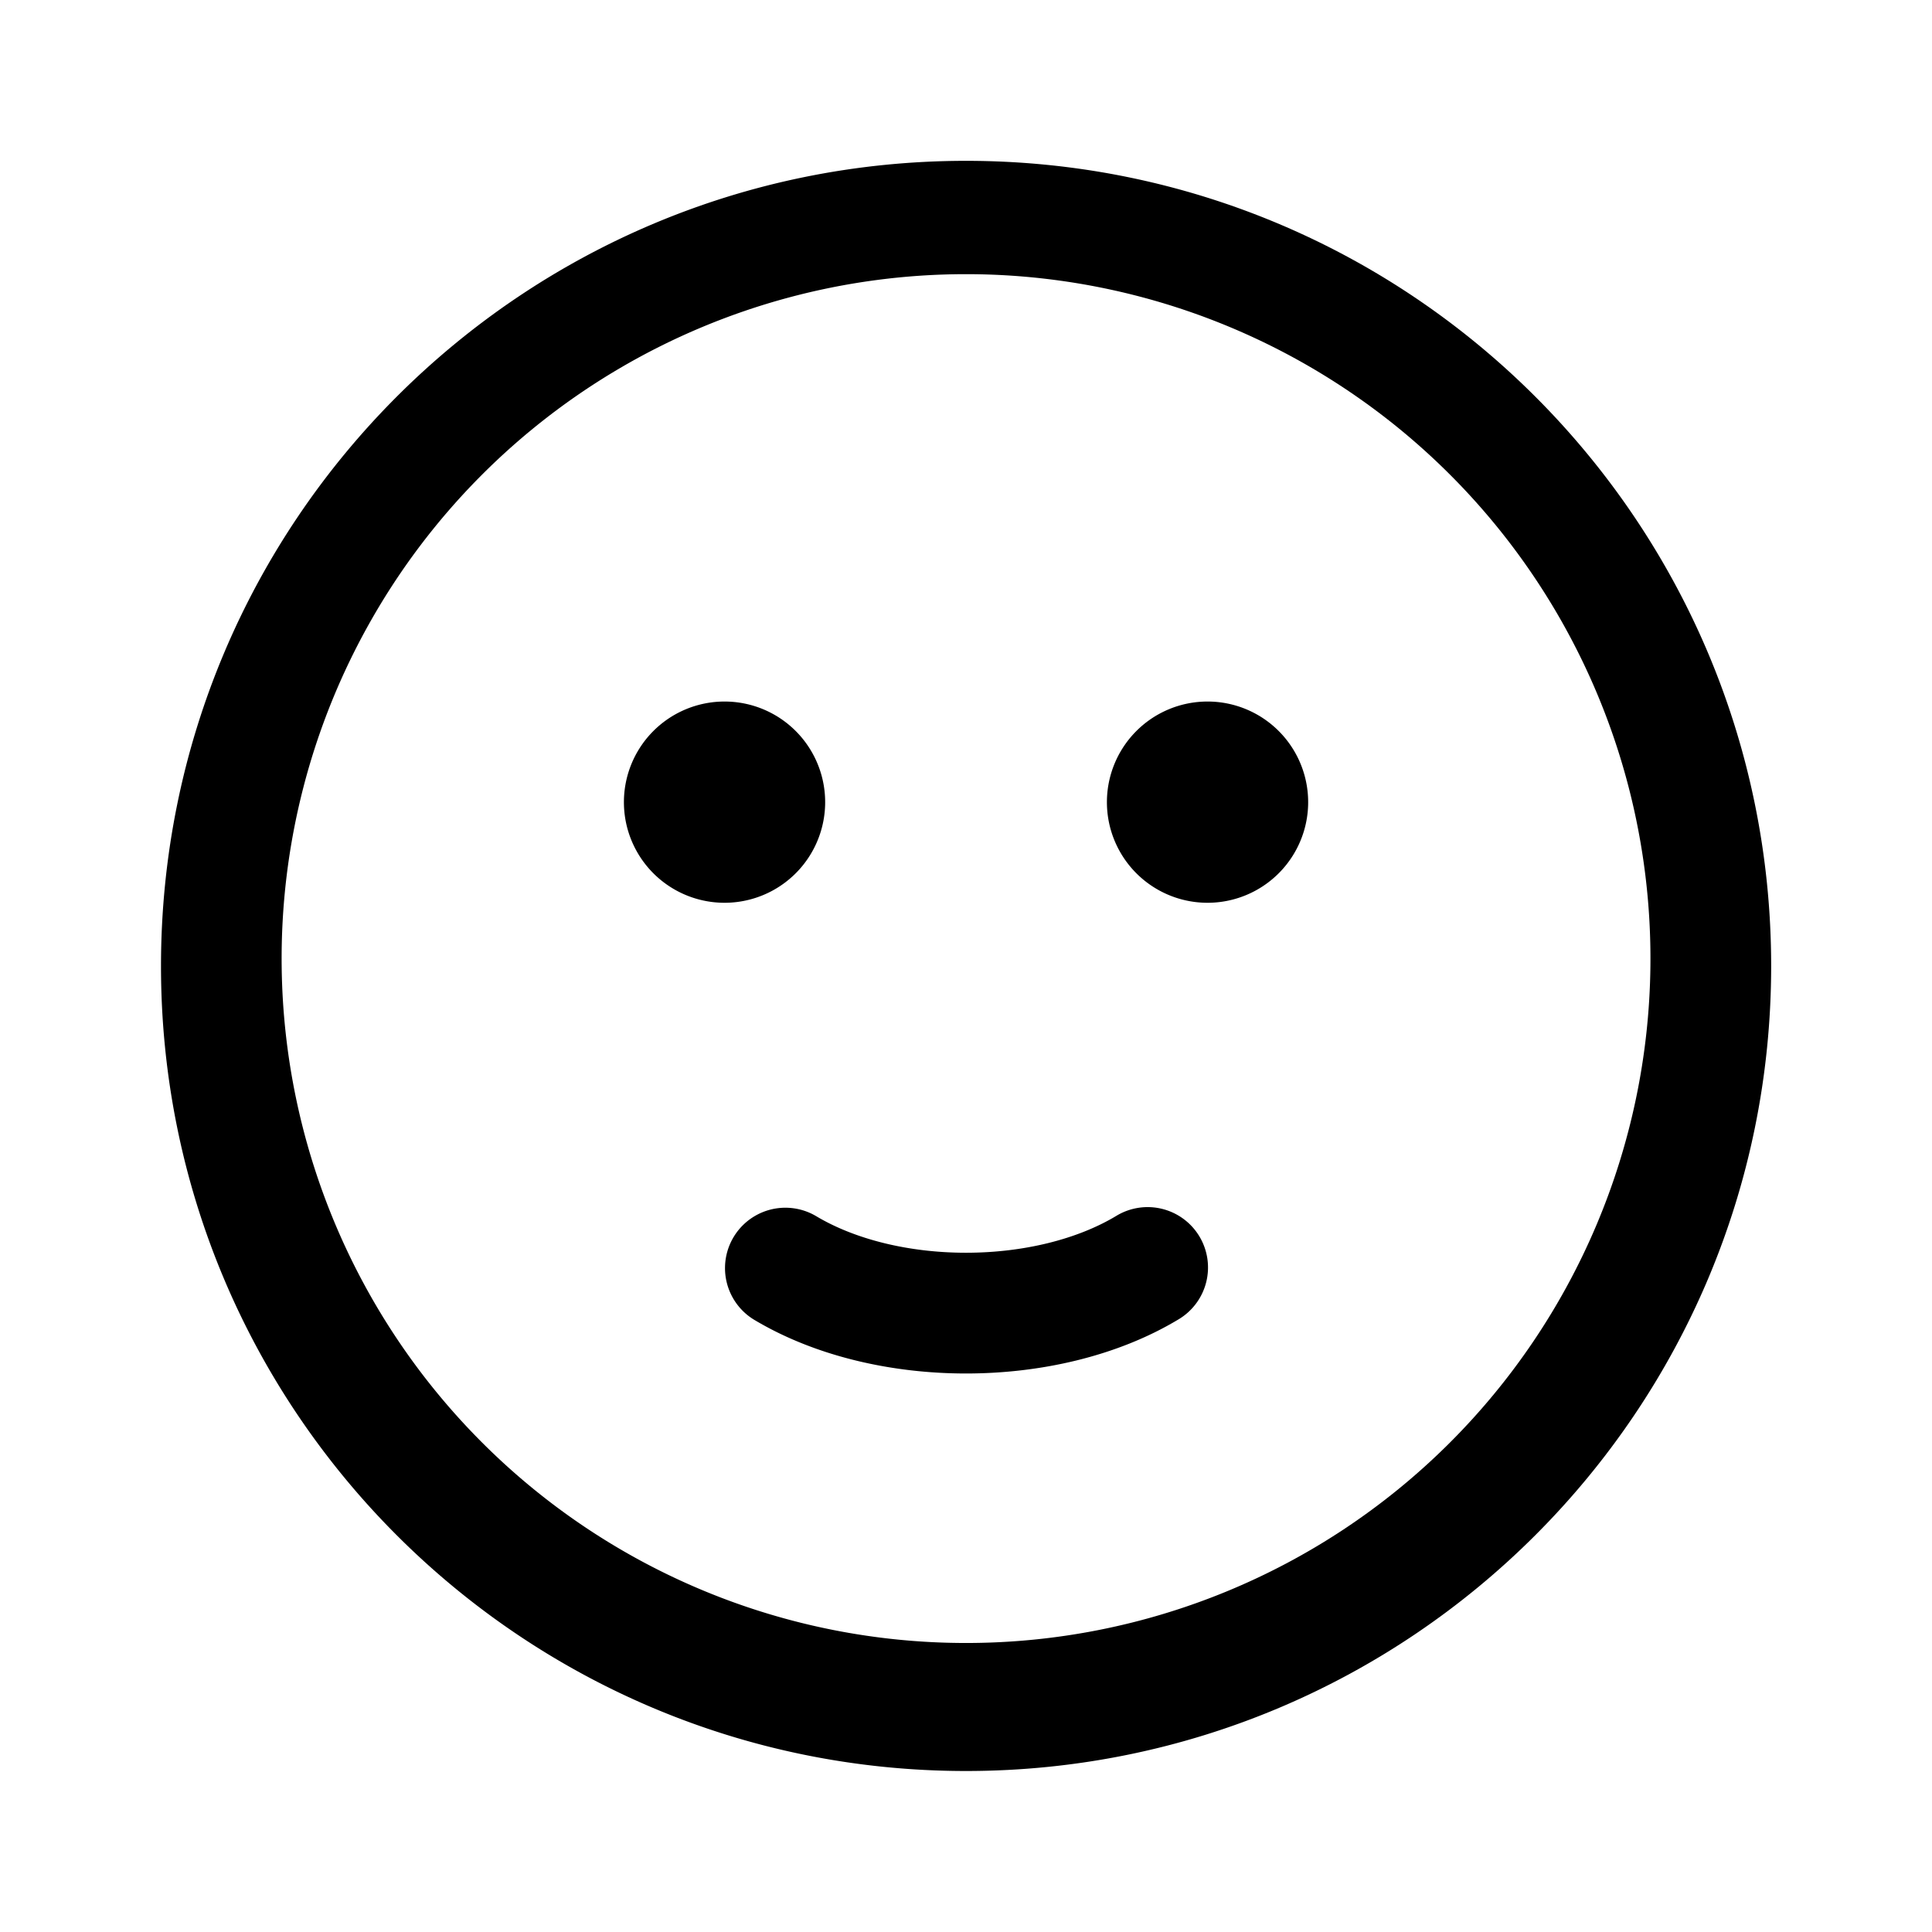 <svg xmlns="http://www.w3.org/2000/svg" xmlns:xlink="http://www.w3.org/1999/xlink" viewBox="0 0 24 24">
  <g fill="none"><path d="M10.25 10a1.25 1.25 0 1 0-2.499 0a1.25 1.25 0 0 0 2.499 0zm6 0a1.25 1.25 0 1 0-2.499 0a1.25 1.25 0 0 0 2.499 0zm-6.114 5.106a.75.75 0 0 0-.772 1.286c.767.46 1.72.67 2.636.67c.916 0 1.87-.21 2.636-.67a.75.75 0 1 0-.772-1.286c-.483.29-1.154.456-1.864.456c-.71 0-1.38-.166-1.864-.456zM22.002 12c0-5.524-4.478-10.002-10.002-10.002C6.476 1.998 2 6.476 2 12C1.999 17.523 6.476 22 12 22c5.524 0 10.002-4.478 10.002-10.001zM3.499 12a8.502 8.502 0 1 1 17.003 0a8.502 8.502 0 0 1-17.003 0z" fill="currentColor" /></g>
</svg>
